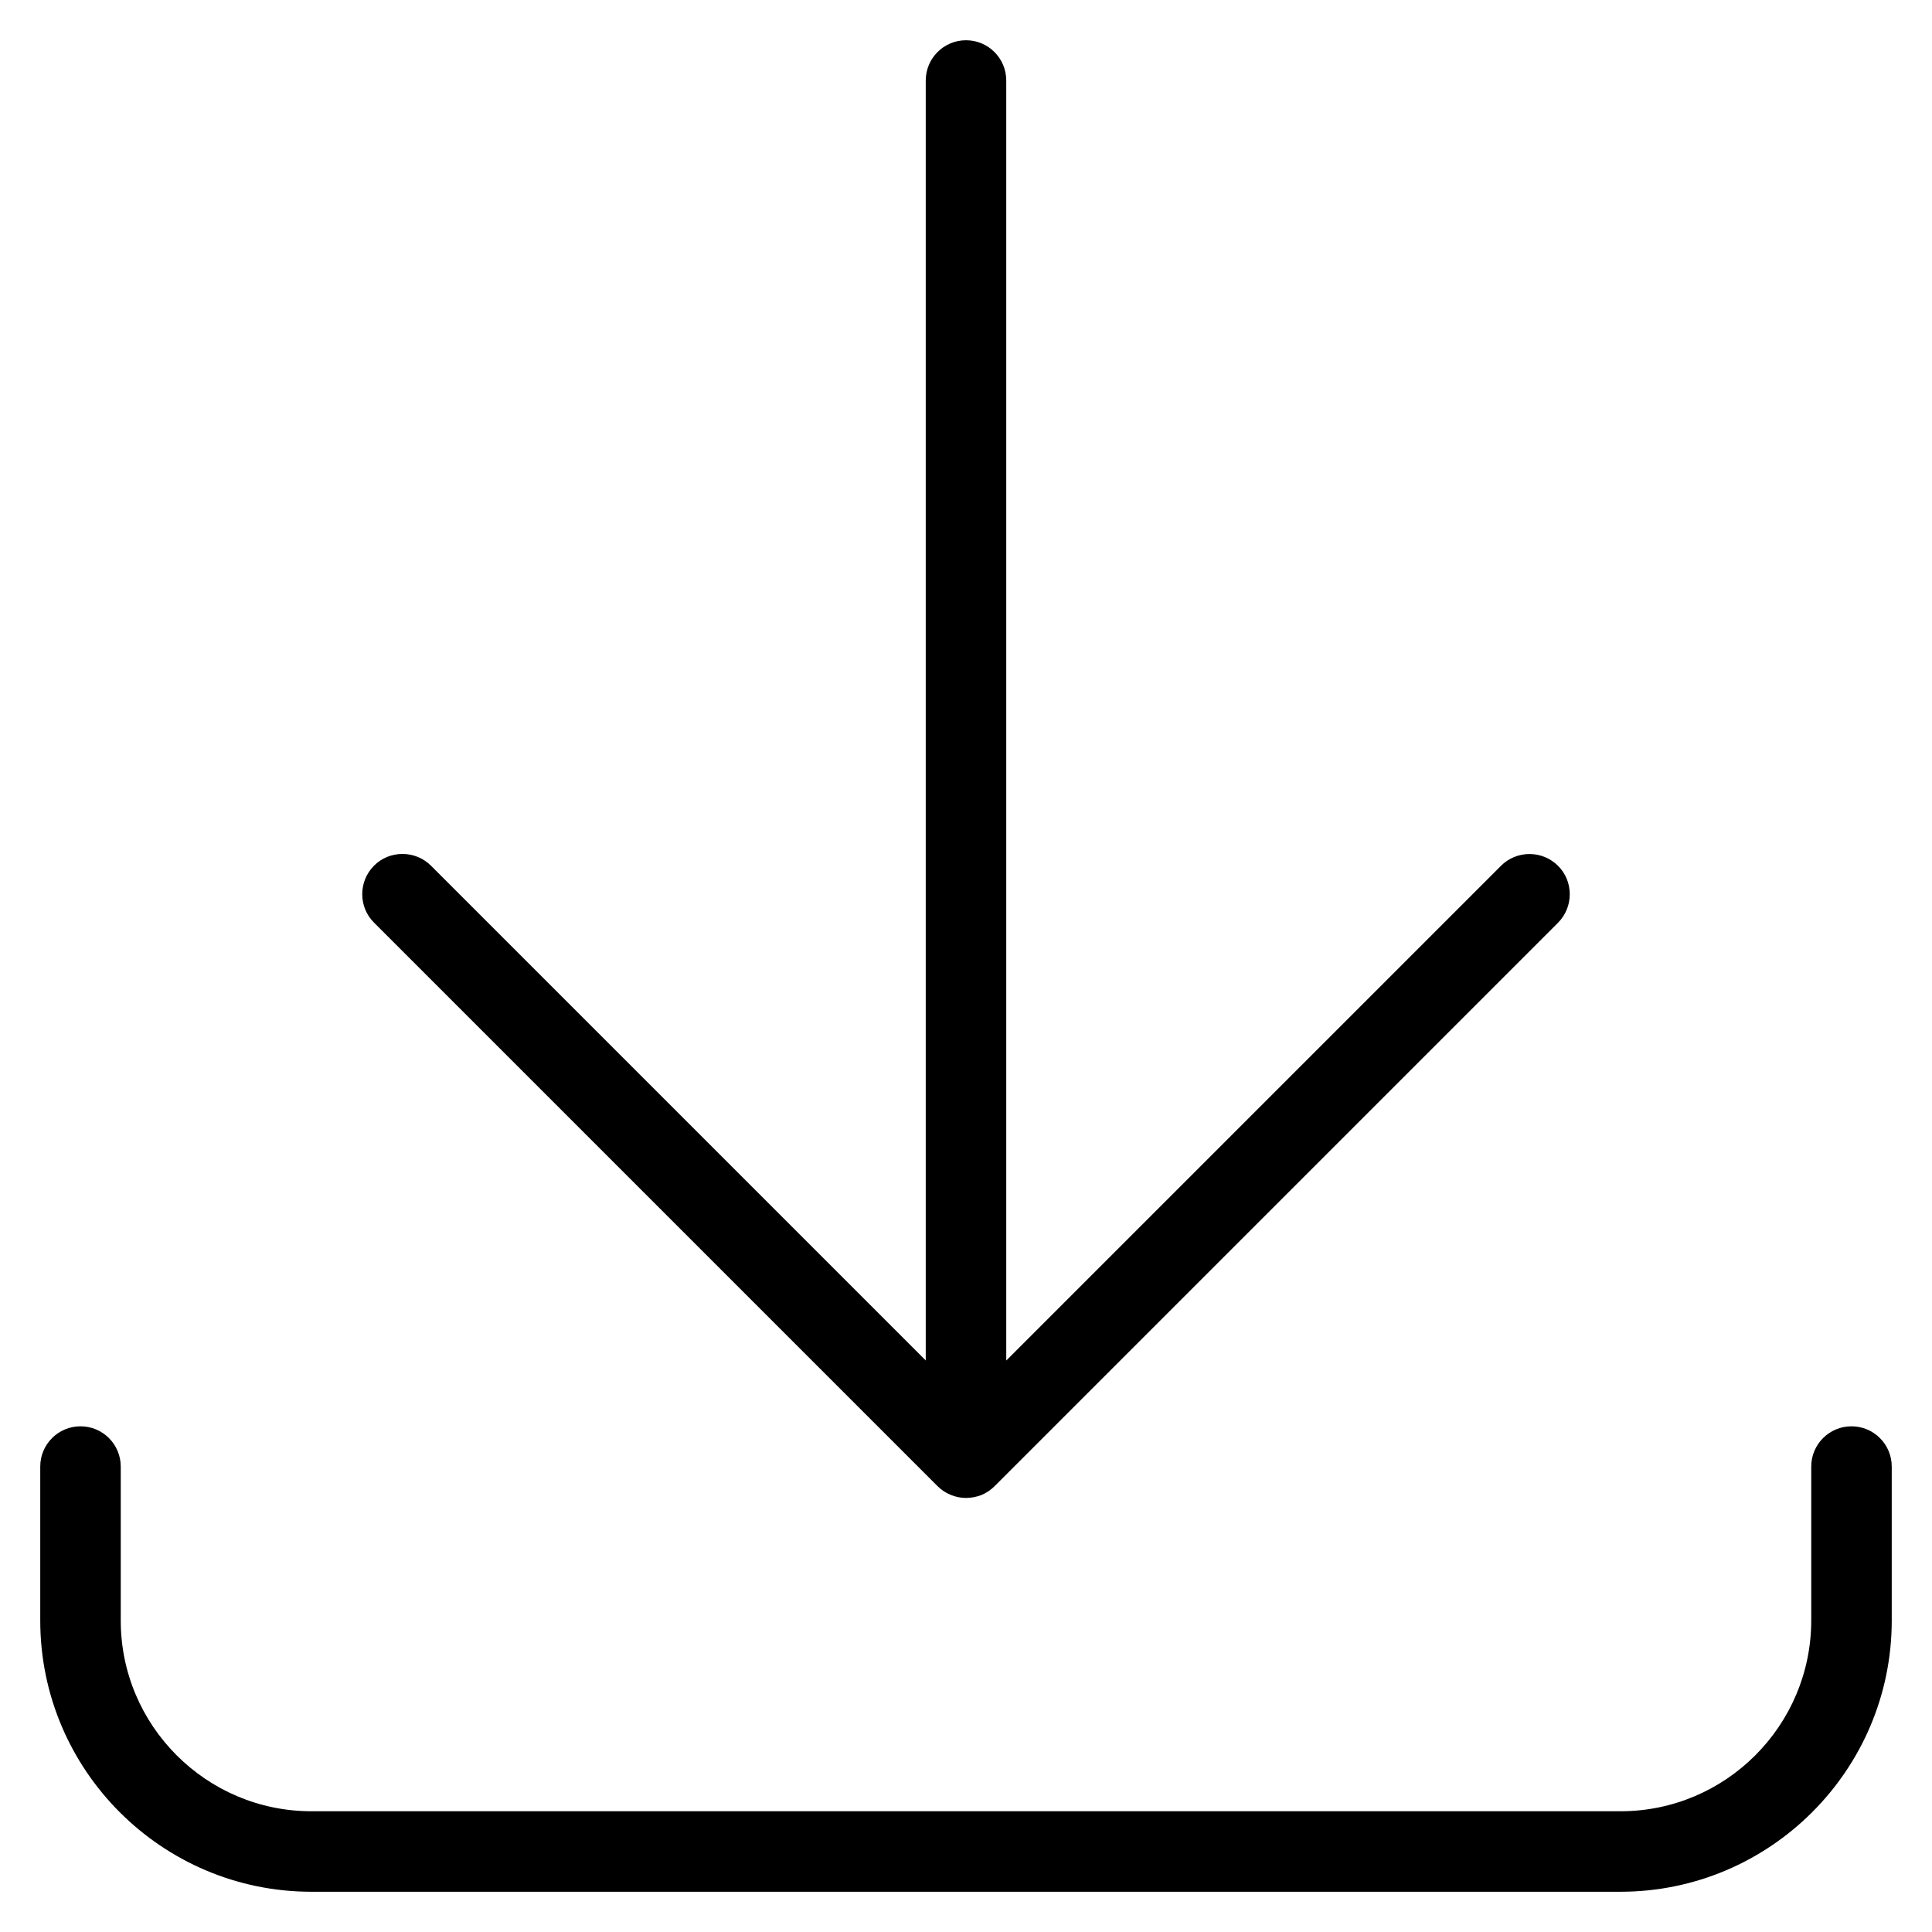 <?xml version="1.0" encoding="utf-8"?>
<!-- Generator: Adobe Illustrator 22.1.0, SVG Export Plug-In . SVG Version: 6.00 Build 0)  -->
<svg version="1.1" id="Layer_1" xmlns="http://www.w3.org/2000/svg" xmlns:xlink="http://www.w3.org/1999/xlink" x="0px" y="0px"
	 viewBox="0 0 24 24" style="enable-background:new 0 0 24 24;" xml:space="preserve">
<g>
	<title>download-bottom</title>
	<path d="M3.869,23.5c-1.858,0-3.369-1.511-3.369-3.369v-1.913c0-0.276,0.224-0.5,0.5-0.5s0.5,0.224,0.5,0.5v1.913
		c0,1.306,1.063,2.369,2.369,2.369h16.262c1.306,0,2.368-1.063,2.369-2.369v-1.913c0-0.276,0.224-0.5,0.5-0.5s0.5,0.224,0.5,0.5
		v1.913c0,1.857-1.512,3.368-3.369,3.369H3.869z"/>
	<path d="M12,18.608c-0.066,0-0.13-0.013-0.192-0.039c-0.061-0.025-0.116-0.062-0.163-0.109l-6.999-6.999
		C4.552,11.367,4.5,11.242,4.5,11.108s0.052-0.259,0.146-0.354S4.866,10.608,5,10.608s0.259,0.052,0.354,0.146l6.146,6.146V1
		c0-0.276,0.224-0.5,0.5-0.5c0.276,0,0.5,0.224,0.5,0.5v15.901l6.146-6.146c0.094-0.094,0.22-0.146,0.354-0.146
		s0.259,0.052,0.354,0.146s0.146,0.22,0.146,0.354s-0.052,0.259-0.146,0.354l-7,7c-0.046,0.046-0.101,0.083-0.163,0.109
		C12.13,18.595,12.066,18.608,12,18.608z"/>
</g>
</svg>
